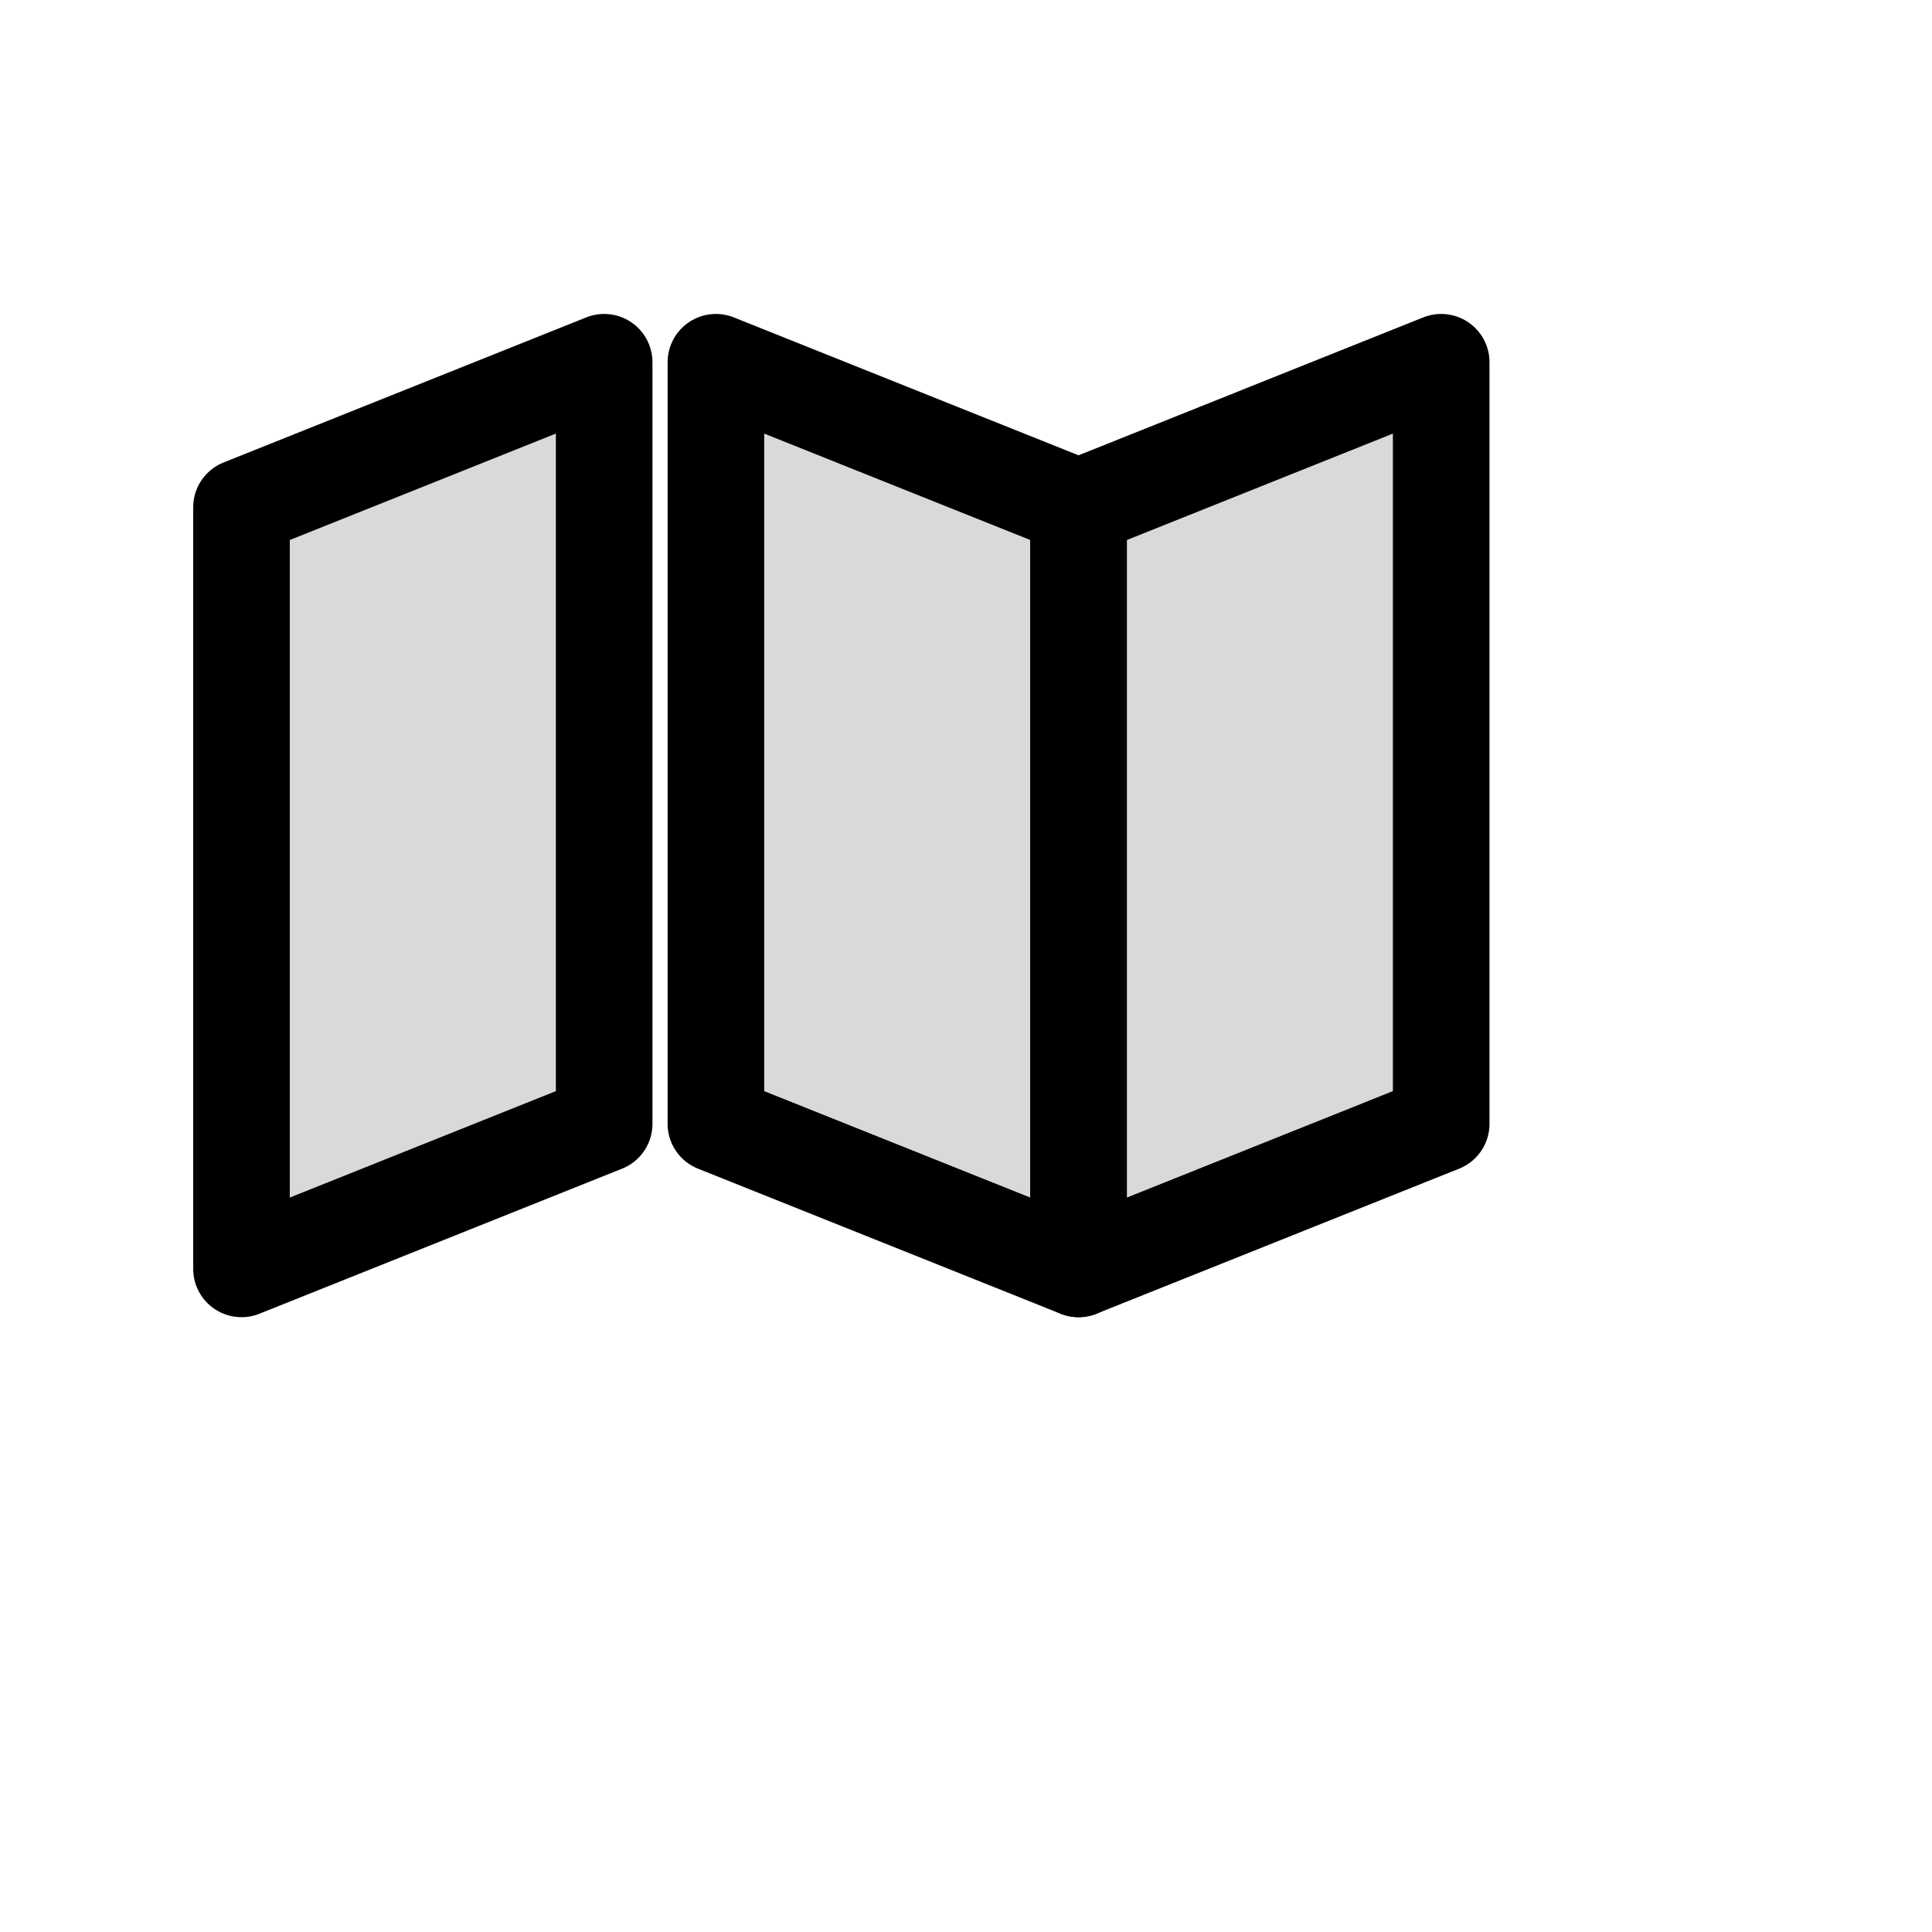 <svg viewBox="0 0 80 80" fill="none">
  <path d="M10 21.007L25.017 15V46.535L10 52.542V21.007Z" fill="currentColor" fill-opacity="0.15" stroke="currentColor" stroke-width="4" stroke-linecap="round" stroke-linejoin="round" />
  <path d="M44.66 21.007L29.644 15V46.535L44.66 52.542V21.007Z" fill="currentColor" fill-opacity="0.15" stroke="currentColor" stroke-width="4" stroke-linecap="round" stroke-linejoin="round" />
  <path d="M44.66 21.007L59.677 15V46.535L44.66 52.542V21.007Z" fill="currentColor" fill-opacity="0.15" stroke="currentColor" stroke-width="4" stroke-linecap="round" stroke-linejoin="round" />
</svg>